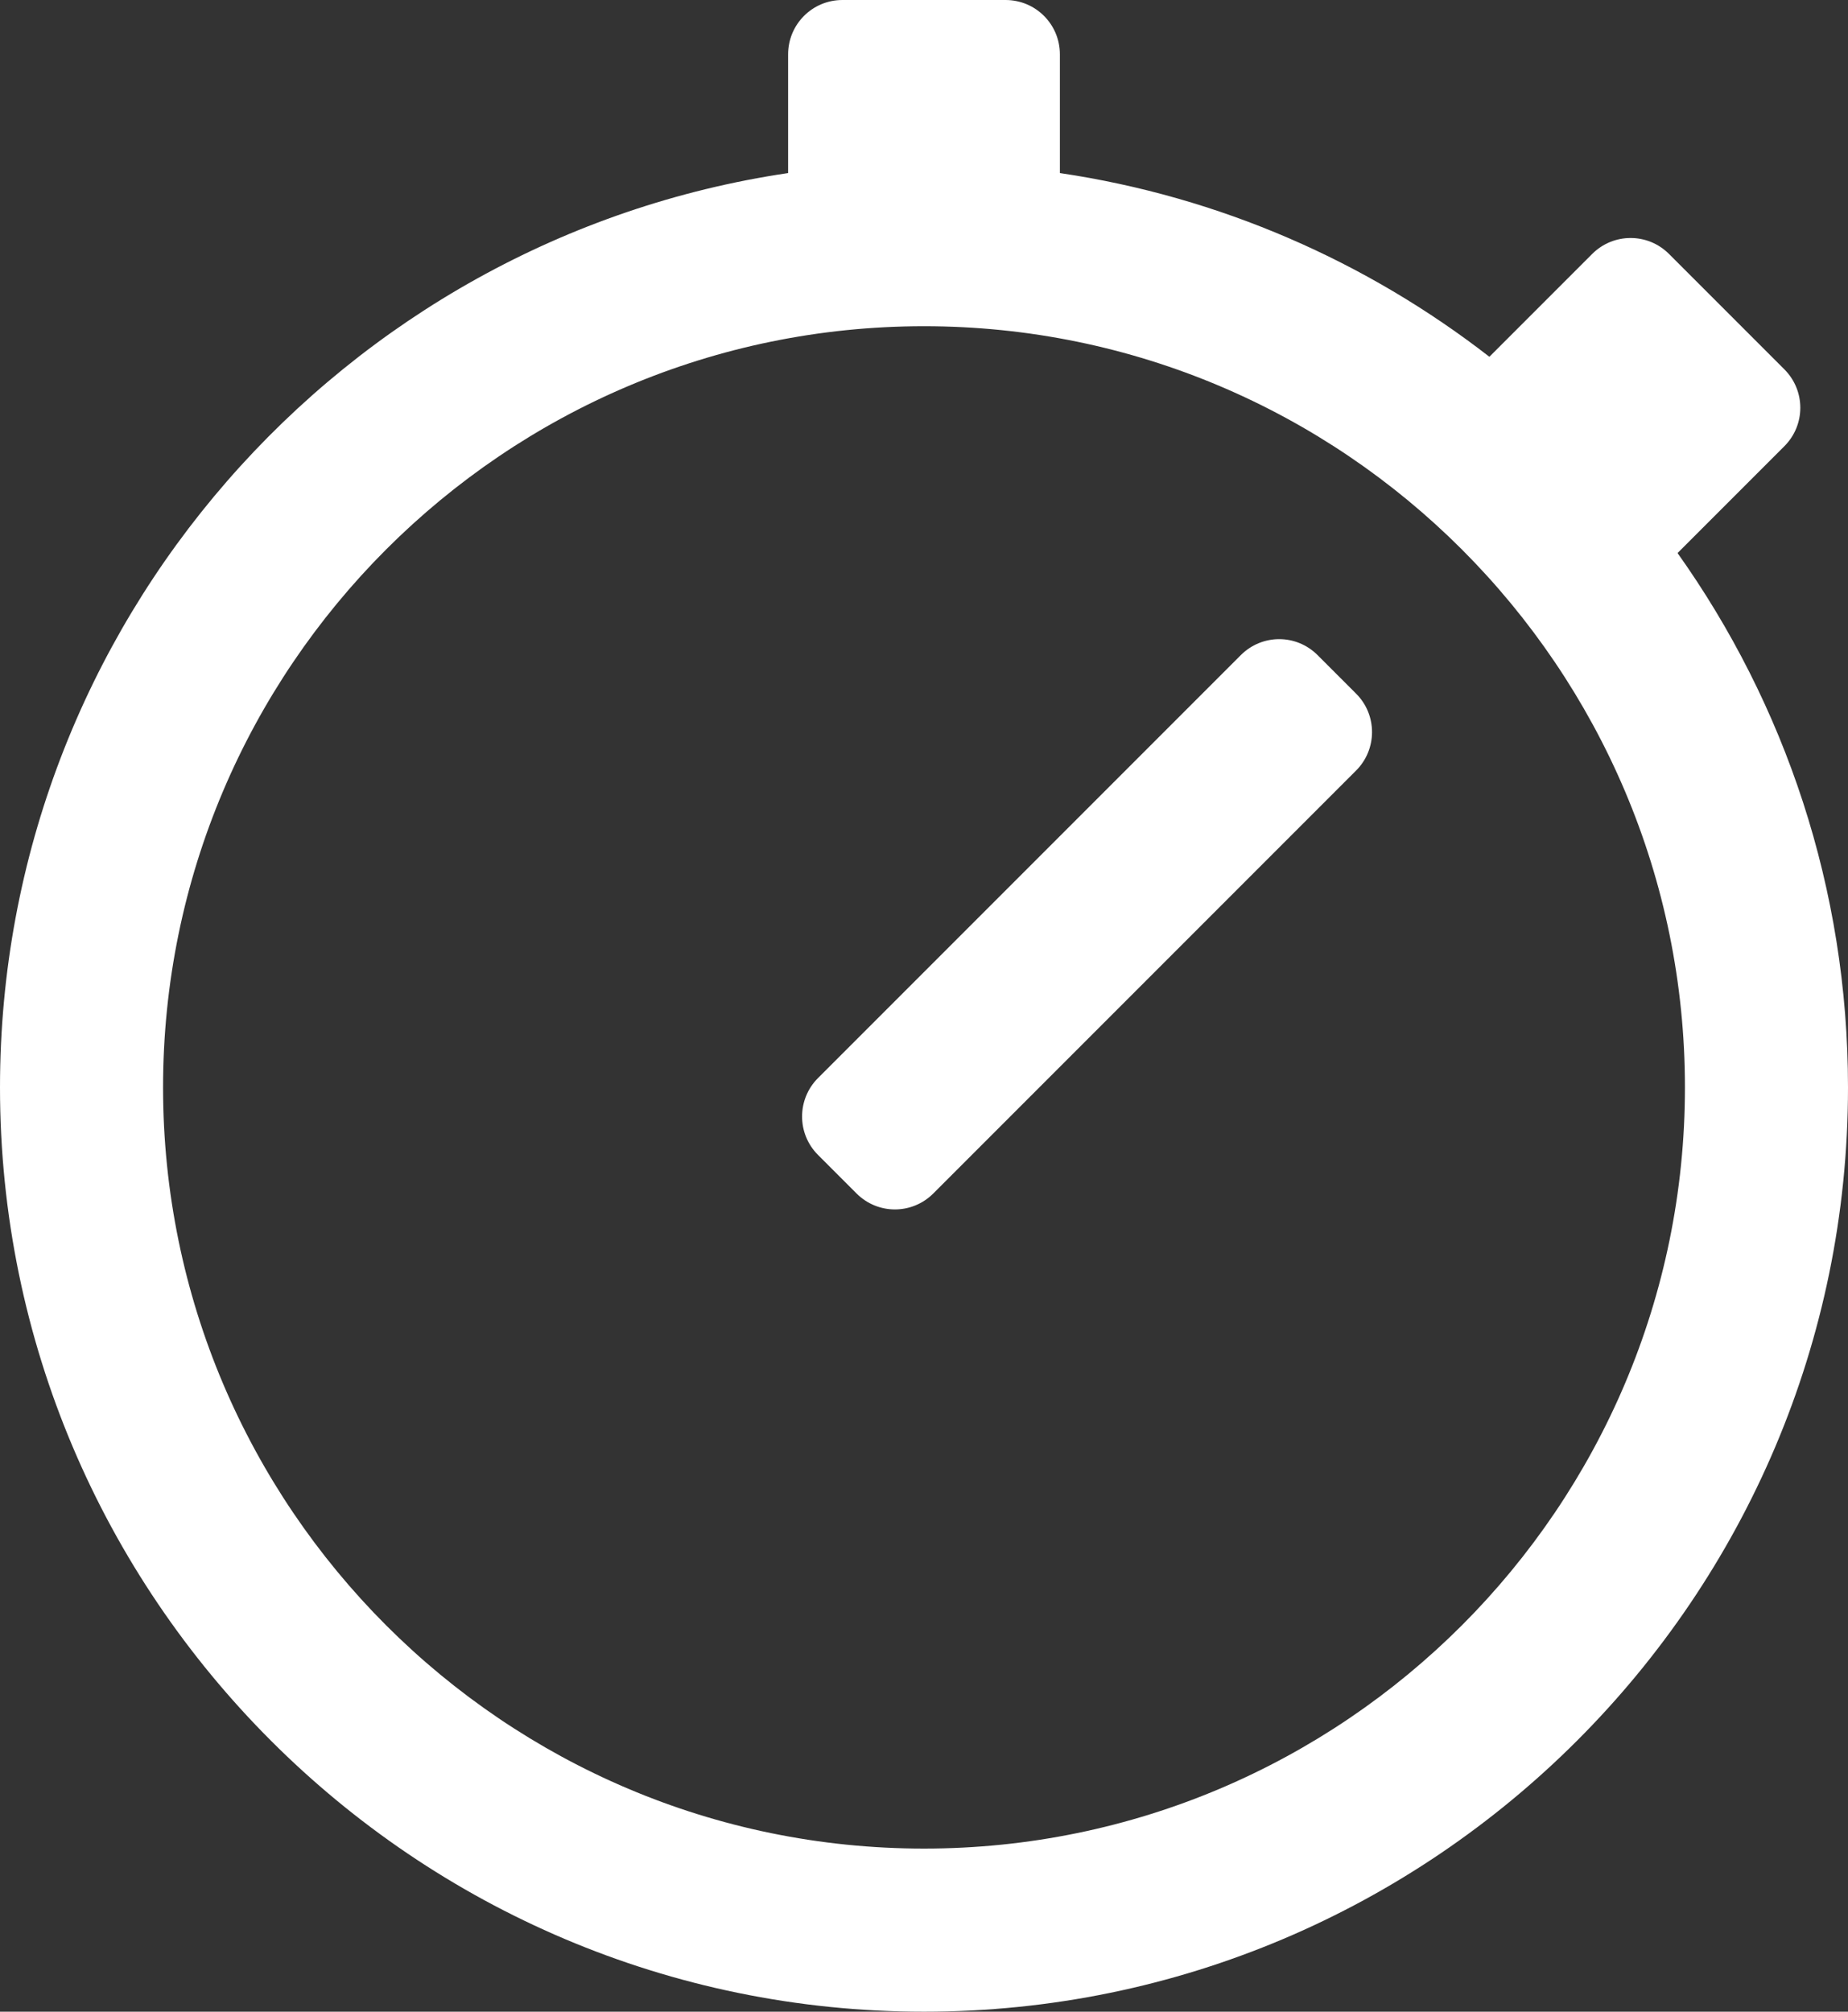 <?xml version="1.0" encoding="UTF-8"?>
<svg width="34px" height="37px" viewBox="0 0 34 37" version="1.1" xmlns="http://www.w3.org/2000/svg" xmlns:xlink="http://www.w3.org/1999/xlink">
    <rect x="0" y="0" width="34" height="37" fill="#333333" stroke="none"/>
    <!-- Generator: Sketch 50.2 (55047) - http://www.bohemiancoding.com/sketch -->
    <title>Group 5</title>
    <desc>Created with Sketch.</desc>
    <defs></defs>
    <g id="Symbols" stroke="none" stroke-width="1" fill="none" fill-rule="evenodd">
        <g id="icons/btn_combo_timer_p" transform="translate(-3, 0)" fill="#FFFFFF">
            <g id="Group-5">
                <path d="M22.5,3.183 C25.446,3.619 28.149,4.814 30.402,6.562 L32.293,4.671 C32.683,4.281 33.314,4.278 33.707,4.671 L35.829,6.793 C36.219,7.183 36.222,7.814 35.829,8.207 L33.864,10.172 C35.838,12.948 37,16.341 37,20 C37,29.374 29.374,37 20,37 C10.626,37 3,29.374 3,20 C3,11.475 9.307,4.396 17.5,3.183 L17.5,1 C17.5,0.448 17.944,0 18.5,0 L21.5,0 C22.052,0 22.5,0.444 22.5,1 L22.5,3.183 Z M6,20 C6,27.72 12.28,34 20,34 C27.72,34 34,27.72 34,20 C34,12.28 27.72,6 20,6 C12.28,6 6,12.28 6,20 Z M25.829,12.049 C26.219,11.659 26.849,11.656 27.242,12.05 L27.95,12.758 C28.341,13.148 28.34,13.781 27.951,14.171 L20.171,21.951 C19.781,22.341 19.151,22.344 18.758,21.95 L18.05,21.242 C17.659,20.852 17.66,20.219 18.049,19.829 L25.829,12.049 Z" id="Combined-Shape"></path>
            </g>
        </g>
    </g>
</svg>